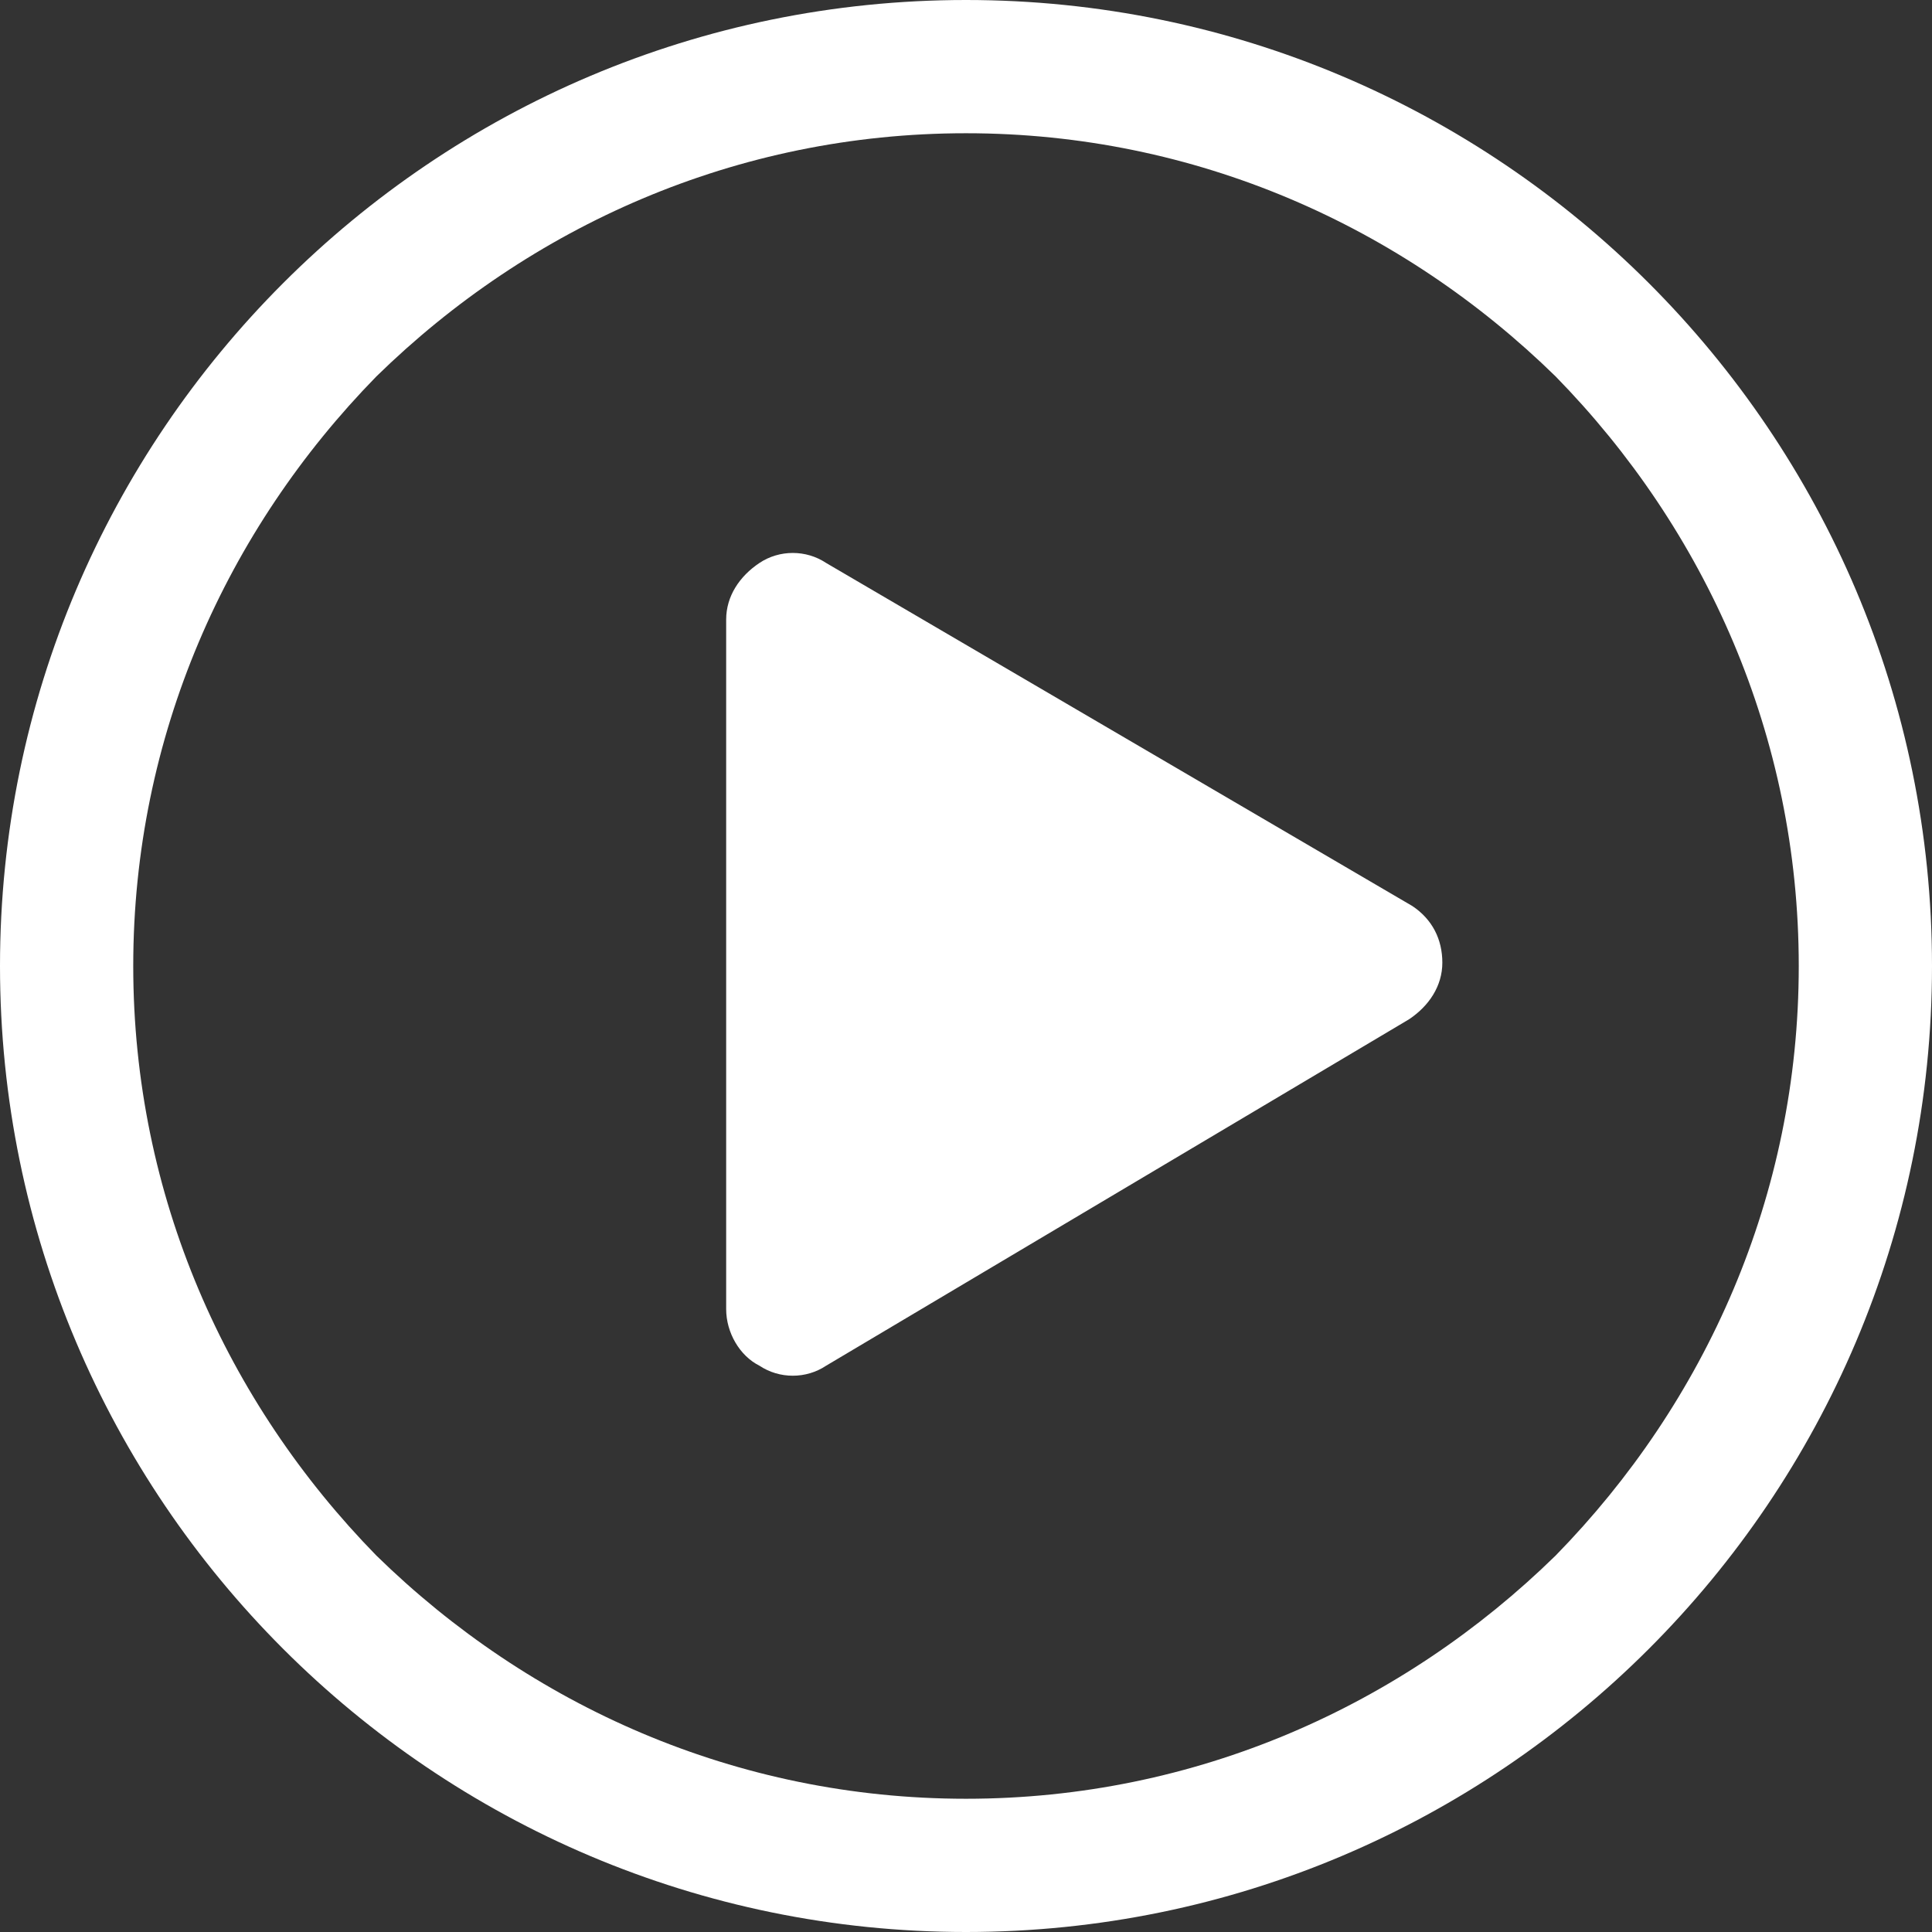 <?xml version="1.0" encoding="UTF-8"?>
<svg width="58px" height="58px" viewBox="0 0 58 58" version="1.1" xmlns="http://www.w3.org/2000/svg" xmlns:xlink="http://www.w3.org/1999/xlink">
    <rect x="0" y="0" width="58" height="58" fill="#333333" stroke="none"/>
    <!-- Generator: Sketch 46.2 (44496) - http://www.bohemiancoding.com/sketch -->
    <title>play</title>
    <desc>Created with Sketch.</desc>
    <defs></defs>
    <g id="Welten-Startseite-fam" stroke="none" stroke-width="1" fill="none" fill-rule="evenodd">
        <g id="Welt-Desktop-1680" transform="translate(-271, -298)" fill="#FFFFFF">
            <g id="Group-6" transform="translate(270, 297)">
                <g id="icon-play-light">
                    <g id="icon-play" transform="translate(1, 1)">
                        <path d="M29,0 C13,0 0,13 0,29 C0,45 13,58 29,58 C45,58 58,45 58,29 C58,13 45,0 29,0 Z M46.7,46.7 C42.1,51.2 35.9,54 29,54 C22.1,54 15.9,51.2 11.3,46.7 C6.8,42.1 4,35.9 4,29 C4,22.1 6.8,15.9 11.3,11.3 C15.9,6.8 22.1,4 29,4 C35.9,4 42.1,6.8 46.7,11.3 C51.2,15.9 54,22.1 54,29 C54,35.9 51.2,42.1 46.7,46.7 Z" id="Shape" fill-rule="nonzero"></path>
                        <path d="M42.4,27.2 L24.8,16.9 C24.2,16.5 23.4,16.5 22.8,16.9 C22.2,17.3 21.8,17.9 21.8,18.6 L21.8,39.3 C21.8,40 22.2,40.7 22.8,41 C23.4,41.4 24.2,41.4 24.8,41 L42.3,30.6 C42.9,30.2 43.3,29.6 43.3,28.9 C43.3,28.2 43,27.6 42.4,27.2 Z" id="Shape" fill-rule="nonzero"></path>
                    </g>
                </g>
            </g>
        </g>
    </g>
</svg>